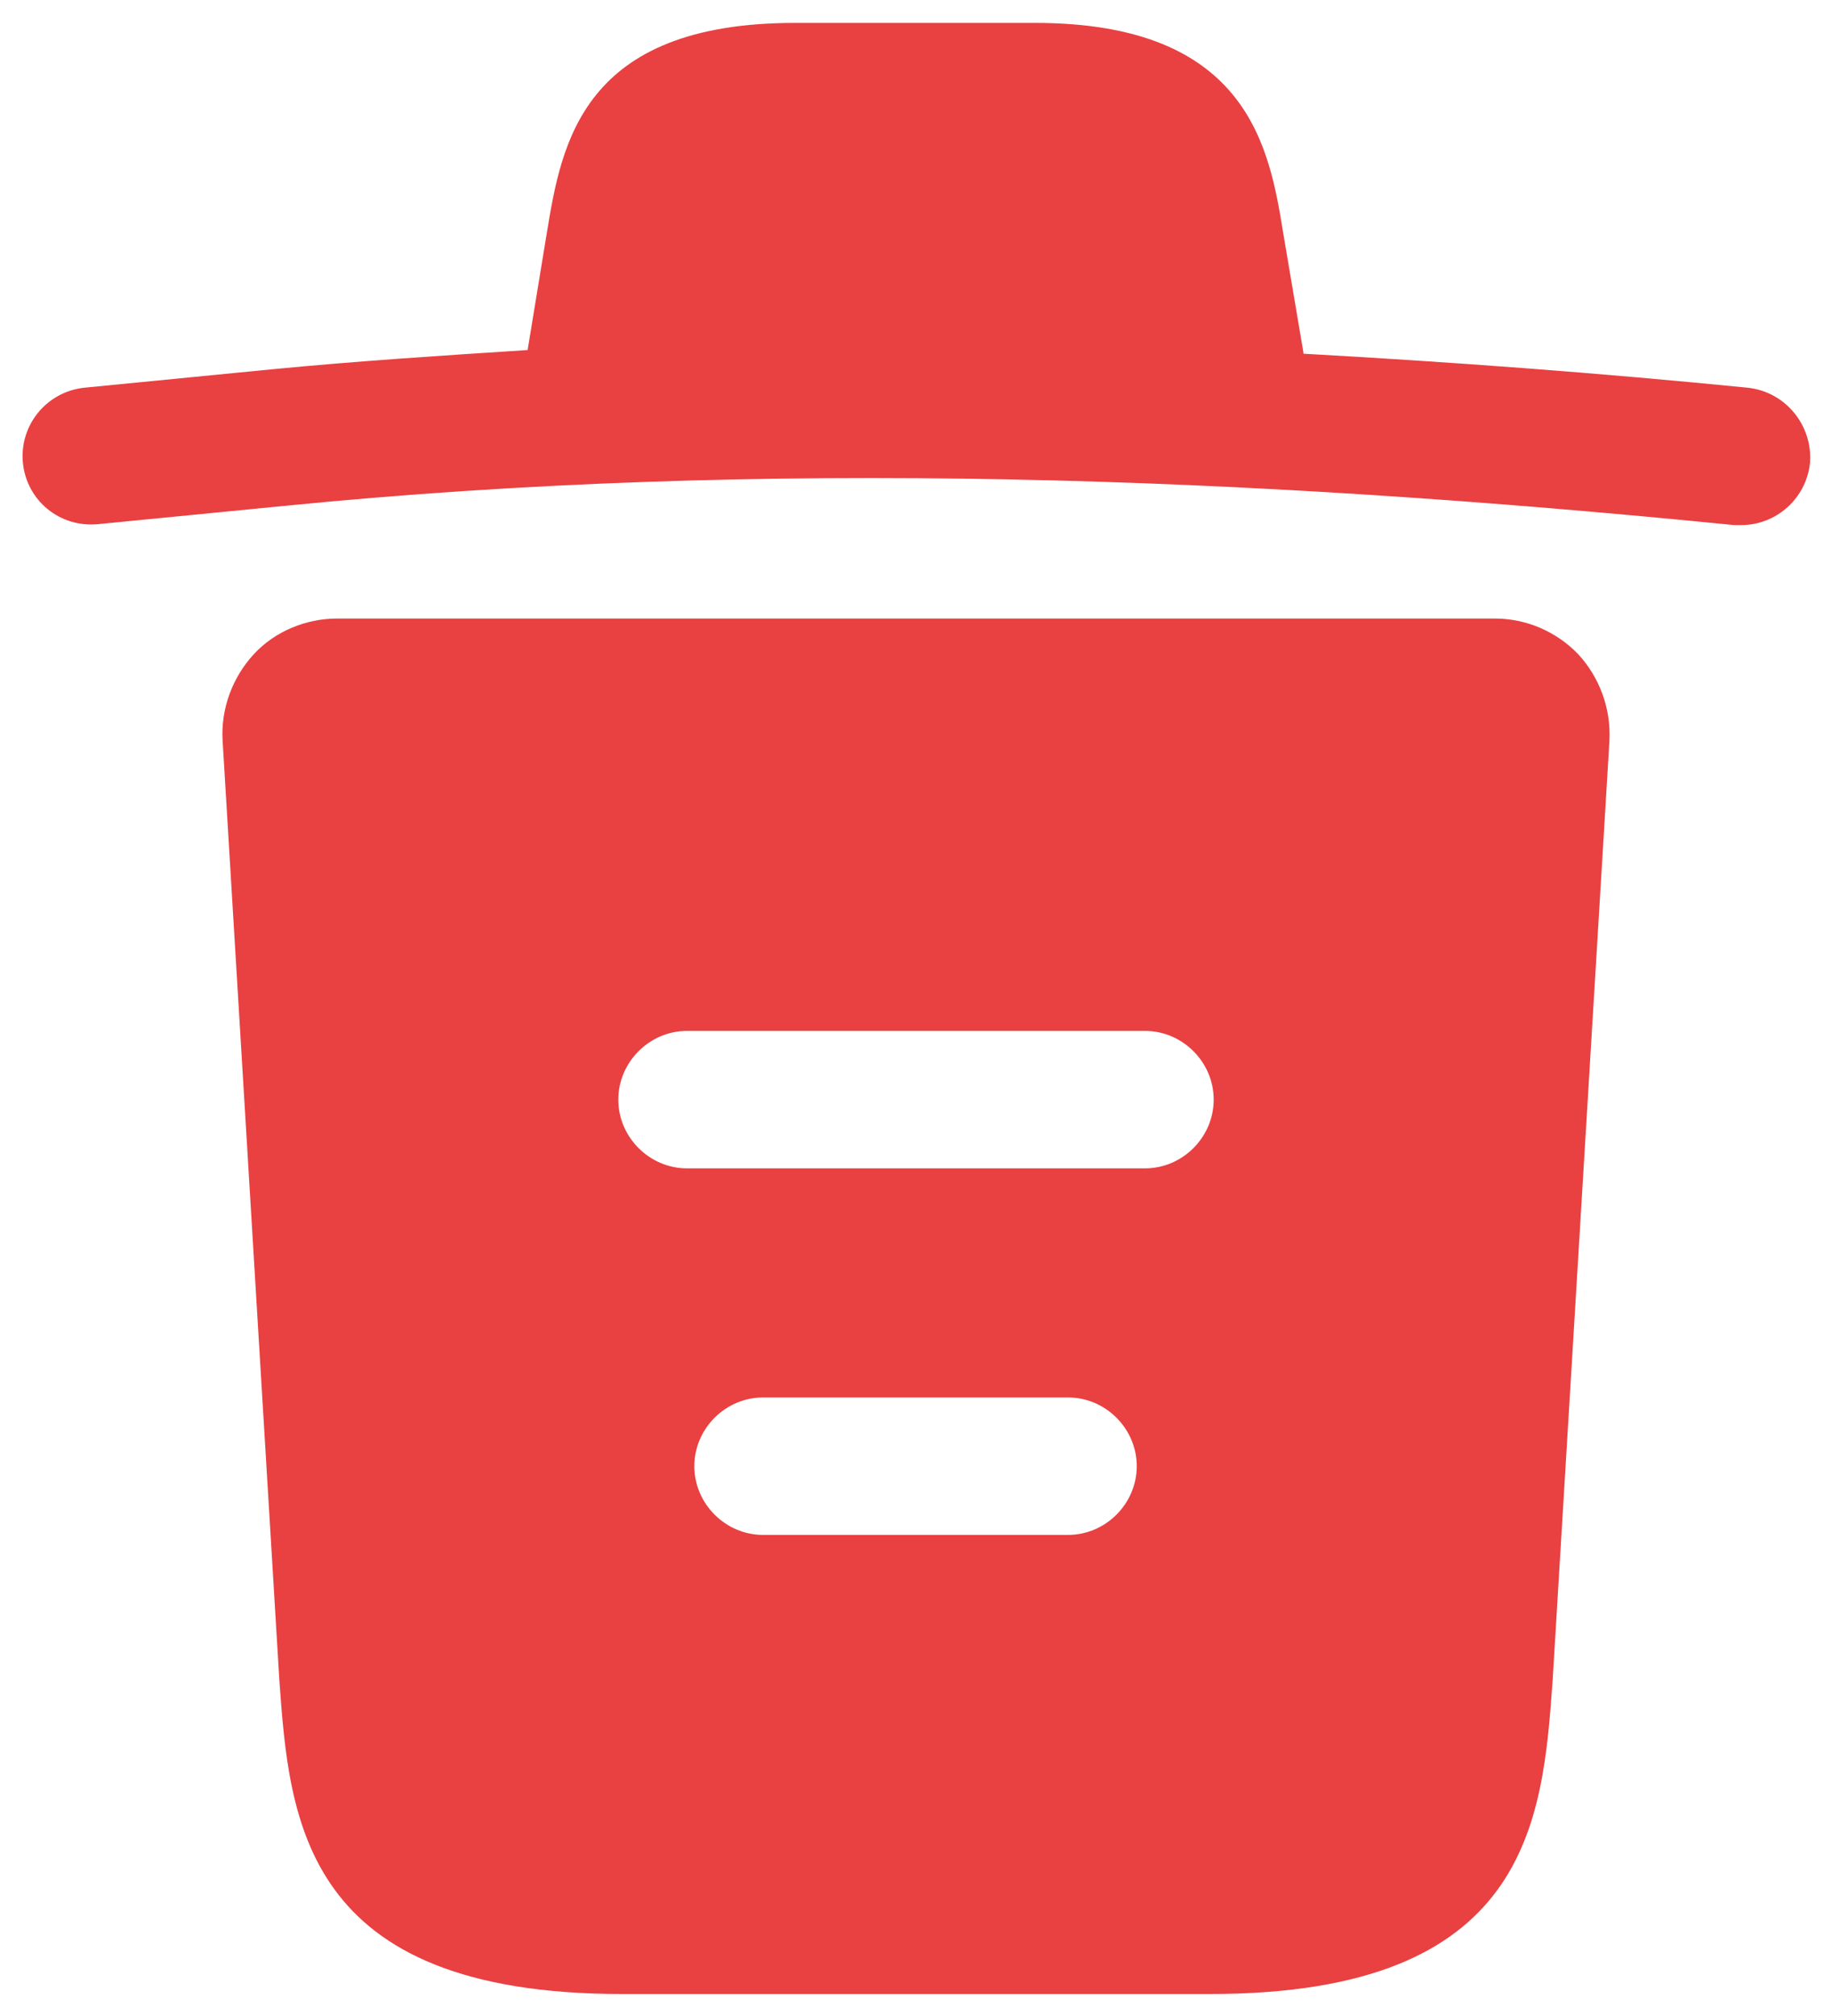<svg width="20" height="22" viewBox="0 0 20 22" fill="none" xmlns="http://www.w3.org/2000/svg">
<path d="M19.07 4.23C17.46 4.07 15.85 3.95 14.23 3.86V3.85L14.01 2.55C13.86 1.63 13.64 0.25 11.3 0.25H8.68C6.35 0.25 6.13 1.57 5.97 2.54L5.76 3.82C4.83 3.88 3.9 3.94 2.97 4.03L0.93 4.23C0.51 4.27 0.21 4.64 0.25 5.05C0.29 5.46 0.65 5.76 1.07 5.72L3.11 5.52C8.35 5 13.63 5.2 18.93 5.73C18.96 5.73 18.98 5.73 19.01 5.73C19.39 5.73 19.72 5.44 19.76 5.05C19.79 4.64 19.49 4.27 19.07 4.23Z" fill="#E94041"/>
<path d="M17.23 7.14C16.99 6.89 16.66 6.75 16.32 6.75H3.68C3.34 6.75 3 6.89 2.77 7.14C2.54 7.39 2.41 7.73 2.43 8.08L3.05 18.34C3.16 19.86 3.3 21.76 6.79 21.76H13.21C16.7 21.76 16.84 19.87 16.95 18.34L17.57 8.09C17.59 7.73 17.46 7.39 17.23 7.14ZM11.66 16.75H8.33C7.92 16.75 7.58 16.41 7.58 16C7.58 15.59 7.92 15.25 8.33 15.25H11.66C12.07 15.25 12.41 15.59 12.41 16C12.41 16.41 12.07 16.75 11.66 16.75ZM12.5 12.75H7.5C7.09 12.75 6.75 12.41 6.75 12C6.75 11.59 7.09 11.25 7.5 11.25H12.5C12.91 11.25 13.25 11.59 13.25 12C13.25 12.41 12.91 12.75 12.5 12.75Z" fill="#E94041"/>
</svg>
